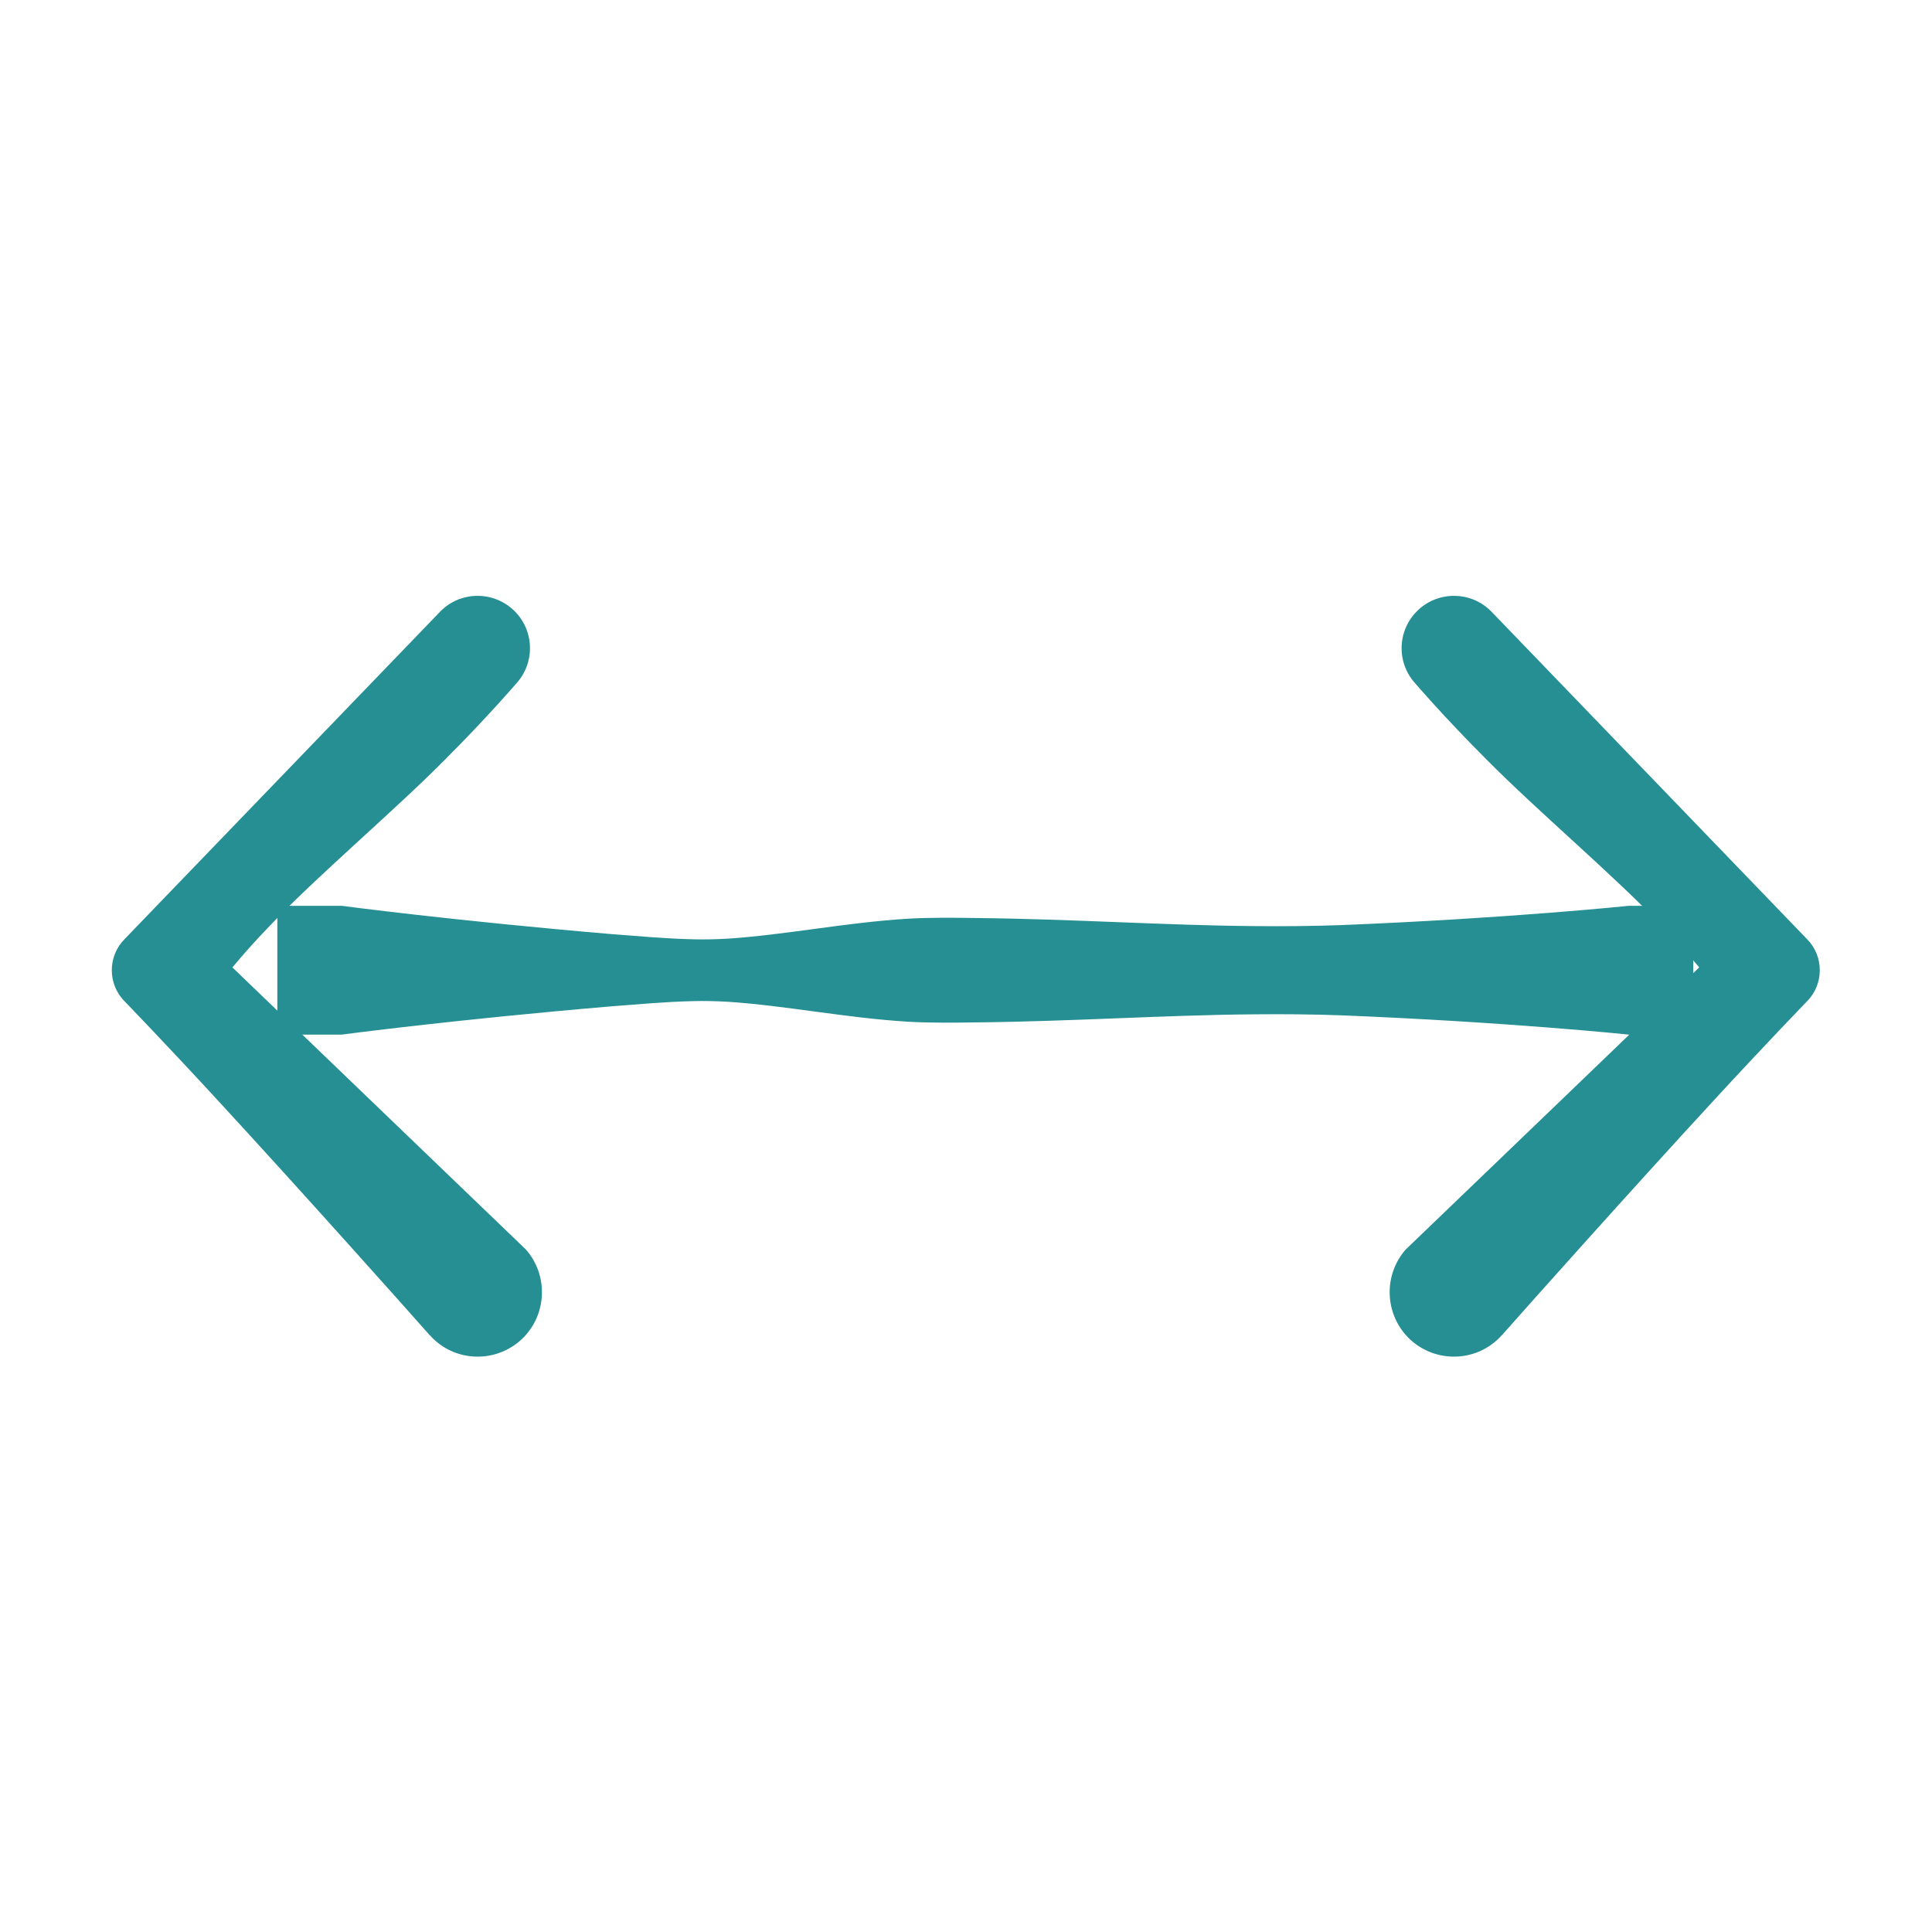 <?xml version="1.0" encoding="UTF-8" standalone="no"?>
<!DOCTYPE svg PUBLIC "-//W3C//DTD SVG 1.1//EN" "http://www.w3.org/Graphics/SVG/1.1/DTD/svg11.dtd">
<svg width="100%" height="100%" viewBox="0 0 60 60" version="1.1" xmlns="http://www.w3.org/2000/svg" xmlns:xlink="http://www.w3.org/1999/xlink" xml:space="preserve" xmlns:serif="http://www.serif.com/" style="fill-rule:evenodd;clip-rule:evenodd;stroke-linejoin:round;stroke-miterlimit:2;">
    <g transform="matrix(1,0,0,1,-538,-1604)">
        <g transform="matrix(1.875,0,0,5.556,0,0)">
            <rect id="Assets" x="0" y="0" width="1600" height="900" style="fill:none;"/>
            <g id="Assets1" serif:id="Assets">
                <g id="Pages-Styles" serif:id="Pages Styles">
                </g>
                <g id="Layout-Card" serif:id="Layout Card">
                </g>
                <g id="Dev">
                    <g id="Strange-shapes" serif:id="Strange shapes">
                    </g>
                    <g id="Icons">
                        <g transform="matrix(-0.533,0,0,0.18,3006.93,175.32)">
                            <path d="M5058,670L5049,660L5058,650L5048,660L5058,670Z" style="fill:rgb(132,201,205);"/>
                            <path d="M5059.41,668.589L5059.41,668.586C5059.41,668.586 5059.38,668.556 5059.32,668.5C5058.07,667.305 5050.38,659.913 5050.38,659.912C5050.67,659.567 5051.05,659.128 5051.52,658.644C5053.02,657.063 5055.37,655.091 5057,653.447C5058.32,652.126 5059.21,651.087 5059.21,651.087C5059.8,650.432 5059.76,649.427 5059.12,648.821C5058.48,648.215 5057.47,648.228 5056.85,648.851L5056.79,648.913L5047.03,659.034C5046.5,659.568 5046.5,660.432 5047.03,660.966C5047.03,660.966 5048.33,662.308 5049.94,664.057C5052.5,666.831 5055.86,670.596 5056.48,671.299L5056.51,671.338L5056.52,671.336C5056.56,671.387 5056.59,671.414 5056.59,671.414C5057.35,672.181 5058.59,672.197 5059.38,671.451C5060.16,670.705 5060.21,669.468 5059.49,668.662C5059.49,668.662 5059.46,668.637 5059.41,668.589Z" style="fill:rgb(38,143,147);"/>
                        </g>
                        <g transform="matrix(0.533,0,0,0.18,-2401.07,175.32)">
                            <path d="M5058,670L5049,660L5058,650L5048,660L5058,670Z" style="fill:rgb(132,201,205);"/>
                            <path d="M5056.79,648.913L5056.85,648.851C5057.47,648.228 5058.48,648.215 5059.12,648.821C5059.76,649.427 5059.8,650.432 5059.21,651.087C5059.21,651.087 5058.32,652.126 5057,653.447C5055.37,655.091 5053.02,657.063 5051.52,658.644C5051.05,659.128 5050.67,659.567 5050.38,659.913L5059.32,668.5C5059.38,668.556 5059.41,668.586 5059.41,668.586L5059.41,668.589L5059.49,668.662C5060.21,669.468 5060.16,670.705 5059.38,671.451C5058.59,672.197 5057.35,672.181 5056.59,671.414C5056.59,671.414 5056.56,671.387 5056.52,671.336L5056.51,671.338L5056.48,671.299C5055.86,670.596 5052.5,666.831 5049.94,664.057C5048.33,662.308 5047.03,660.966 5047.03,660.966C5046.5,660.432 5046.5,659.568 5047.03,659.034L5056.79,648.913Z" style="fill:rgb(38,143,147);"/>
                        </g>
                        <g transform="matrix(0.533,0,0,0.18,-38.933,1.8)">
                            <path d="M622,1624L662,1624" style="fill:none;"/>
                            <path d="M622,1626L620,1626L620,1622L622,1622C622,1622 625.45,1622.46 630.4,1622.88C631.205,1622.94 632.044,1623.02 632.92,1623.04C633.275,1623.05 633.636,1623.04 634,1623.02C635.807,1622.9 637.659,1622.52 639.6,1622.4C640.313,1622.36 641.032,1622.37 641.75,1622.38C644.698,1622.41 647.646,1622.61 650.352,1622.63C651.281,1622.64 652.181,1622.63 653.04,1622.6C658.266,1622.39 662,1622 662,1622L664,1622L664,1626L662,1626C662,1626 658.266,1625.61 653.04,1625.4C652.181,1625.37 651.281,1625.36 650.352,1625.37C647.646,1625.39 644.698,1625.59 641.75,1625.62C641.032,1625.63 640.313,1625.64 639.6,1625.6C637.659,1625.48 635.807,1625.1 634,1624.98C633.636,1624.96 633.275,1624.95 632.92,1624.96C632.044,1624.98 631.205,1625.06 630.4,1625.12C625.45,1625.54 622,1626 622,1626Z" style="fill:rgb(38,143,147);"/>
                        </g>
                    </g>
                    <g id="Text">
                    </g>
                </g>
            </g>
        </g>
    </g>
</svg>
